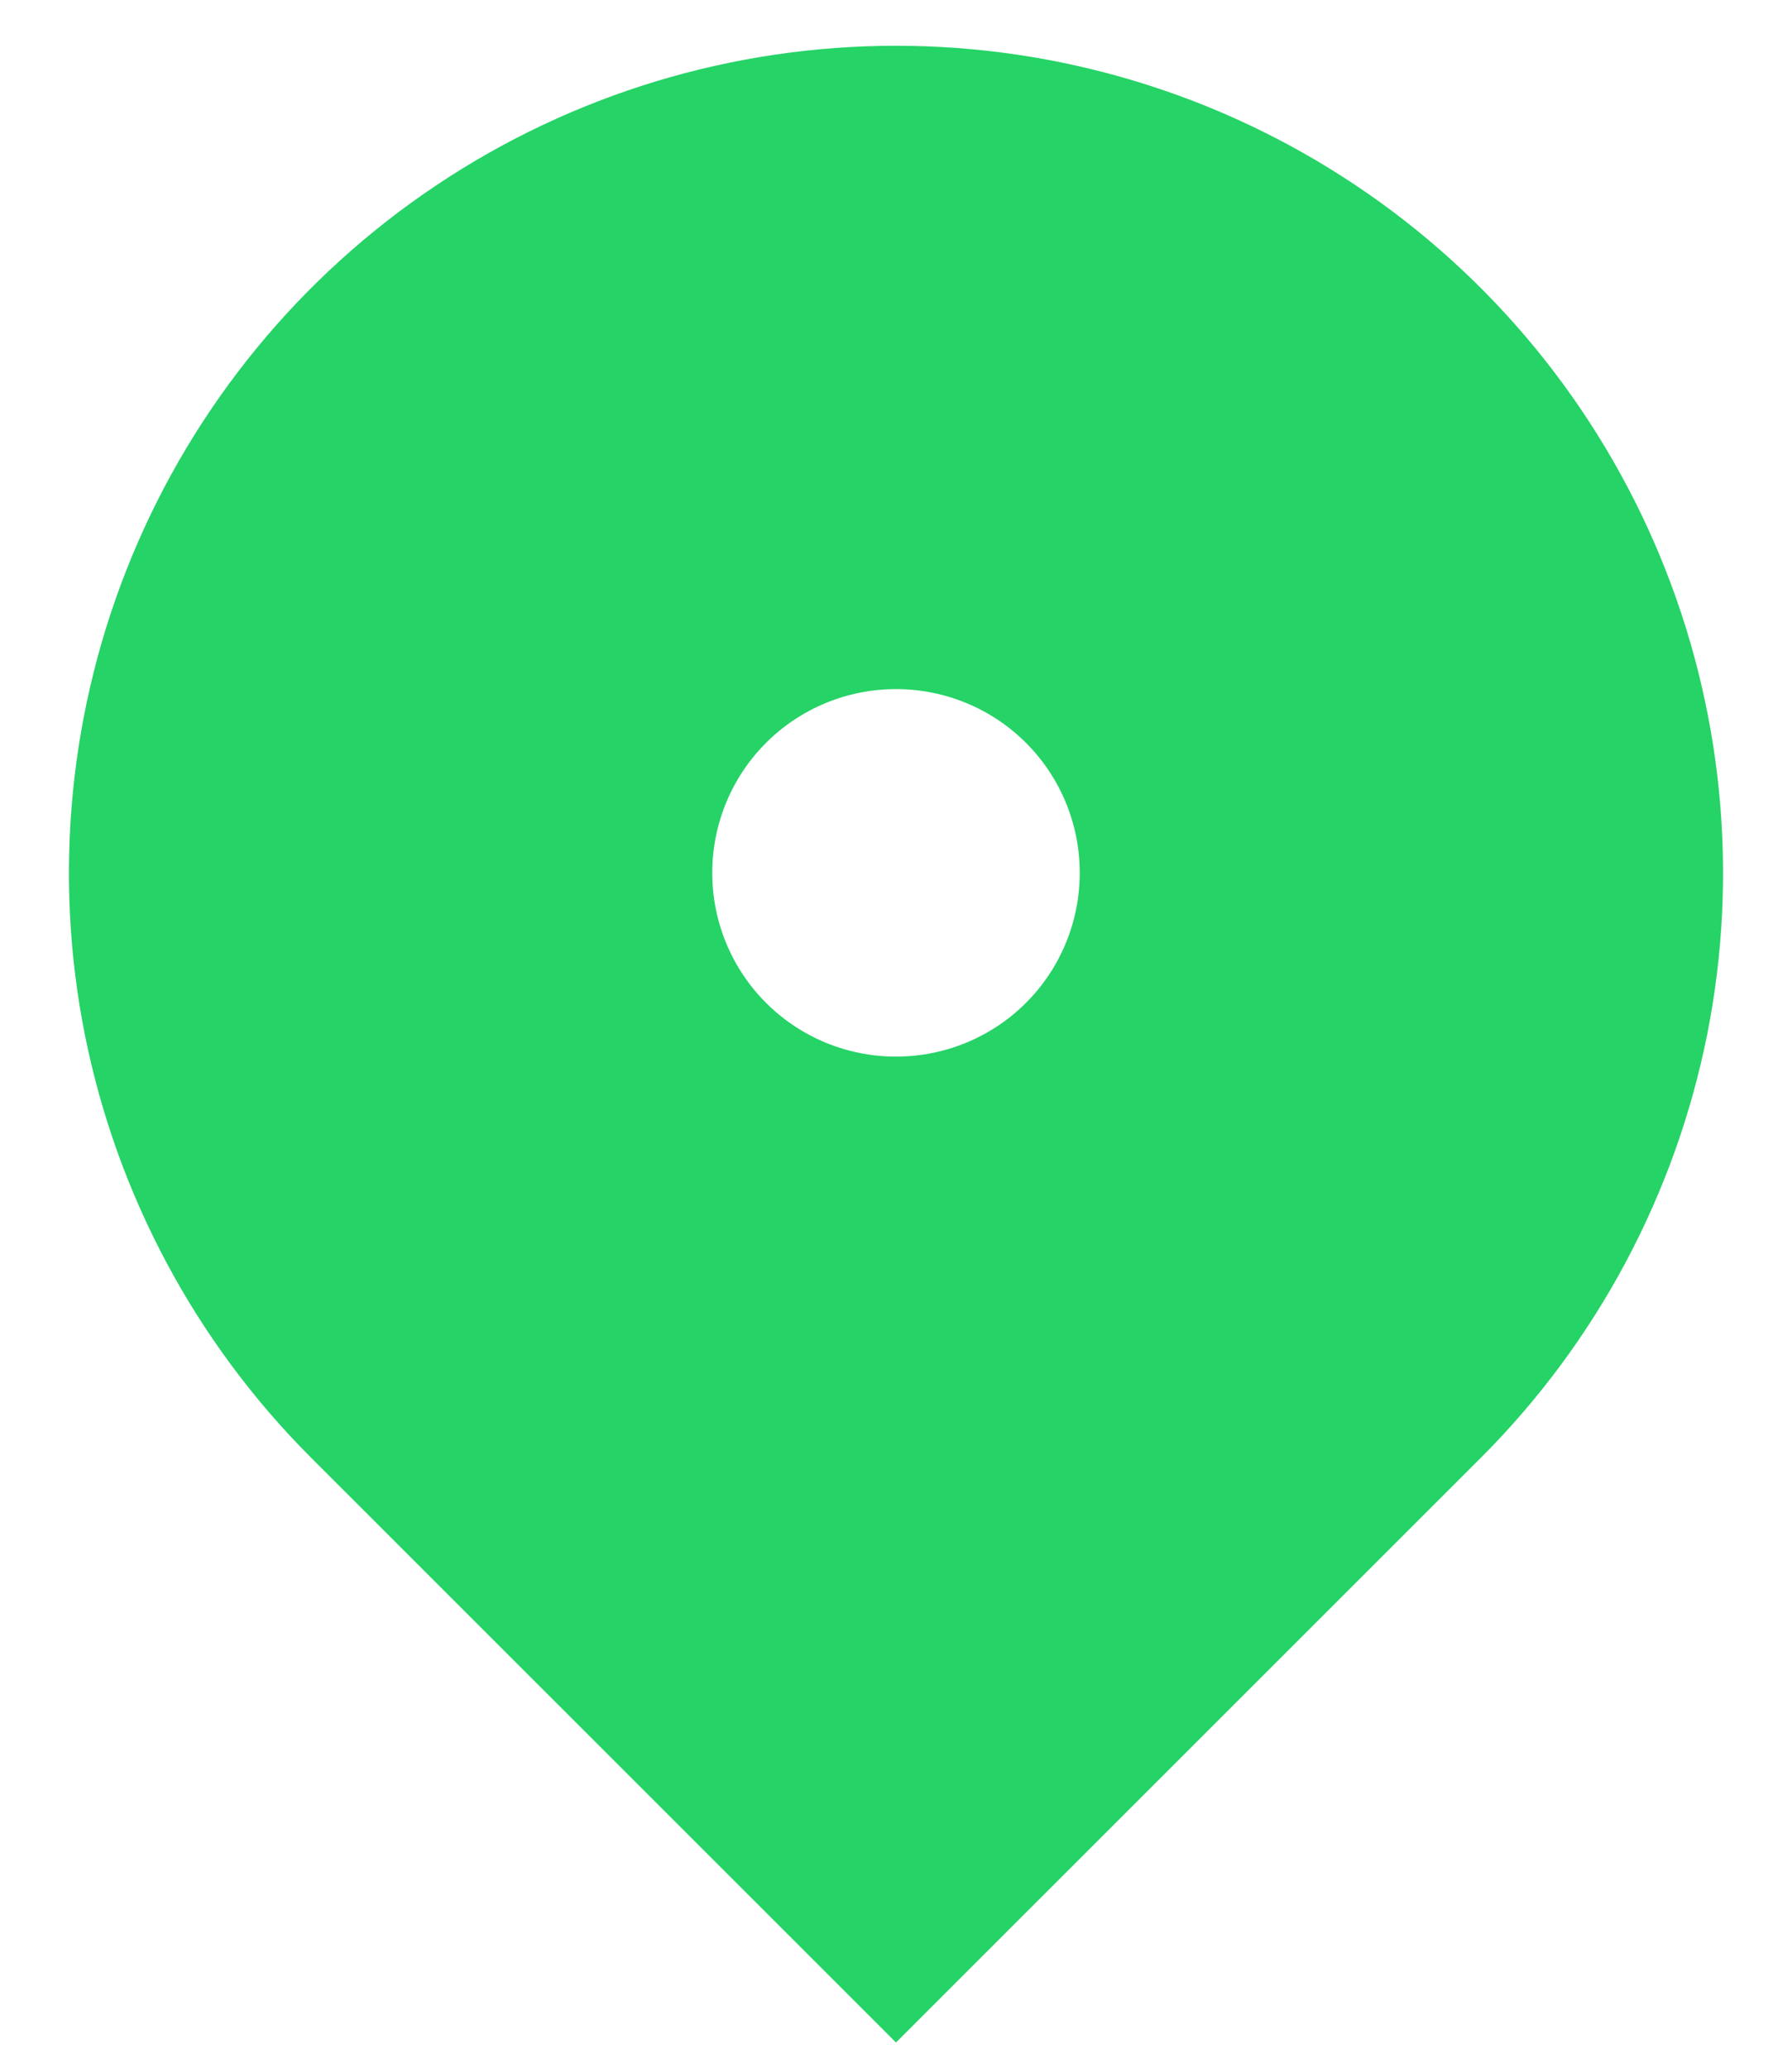 <svg width="13" height="15" viewBox="0 0 13 15" fill="none" xmlns="http://www.w3.org/2000/svg">
<path d="M10.743 10.575L6.5 14.817L2.257 10.575C1.418 9.736 0.847 8.666 0.615 7.503C0.384 6.339 0.503 5.132 0.957 4.036C1.411 2.94 2.18 2.002 3.167 1.343C4.153 0.684 5.313 0.332 6.5 0.332C7.687 0.332 8.847 0.684 9.833 1.343C10.82 2.002 11.589 2.94 12.043 4.036C12.497 5.132 12.616 6.339 12.385 7.503C12.153 8.666 11.582 9.736 10.743 10.575ZM6.5 7.665C6.854 7.665 7.193 7.525 7.443 7.275C7.693 7.025 7.833 6.686 7.833 6.332C7.833 5.978 7.693 5.639 7.443 5.389C7.193 5.139 6.854 4.999 6.5 4.999C6.146 4.999 5.807 5.139 5.557 5.389C5.307 5.639 5.167 5.978 5.167 6.332C5.167 6.686 5.307 7.025 5.557 7.275C5.807 7.525 6.146 7.665 6.5 7.665Z" fill="#25D366"/>
</svg>
